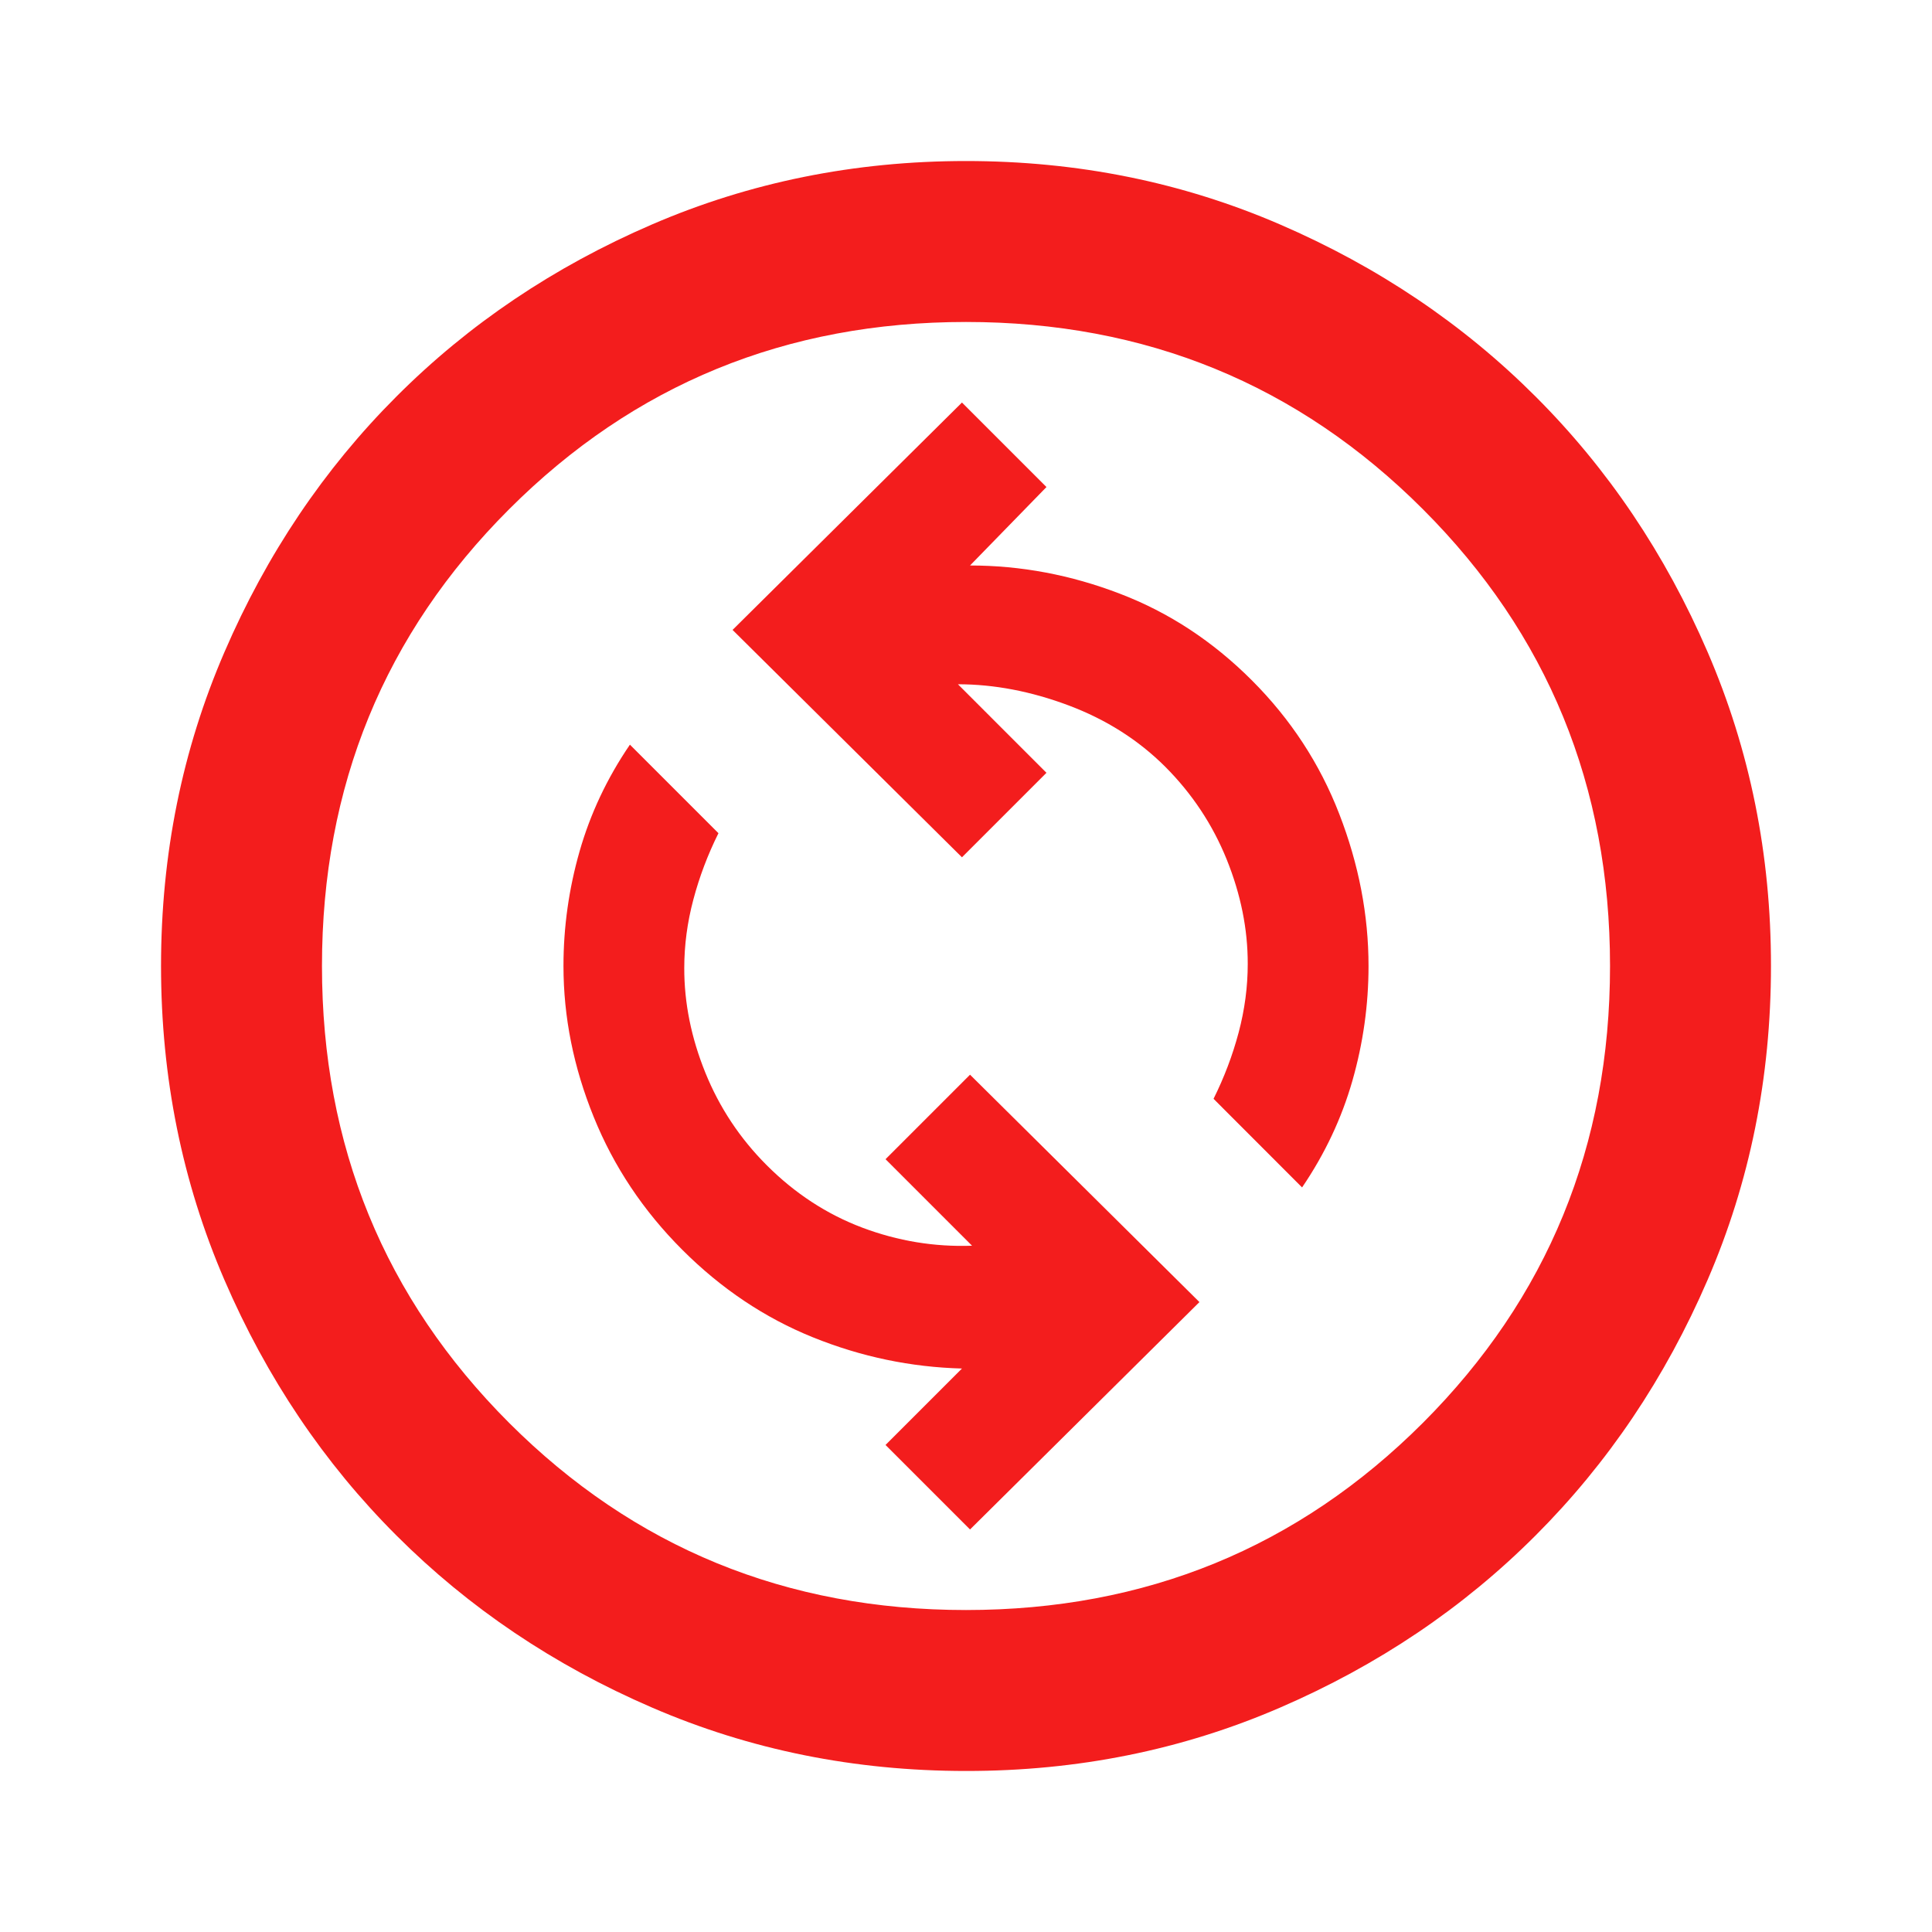 <svg width="23" height="23" viewBox="0 0 23 23" fill="none" xmlns="http://www.w3.org/2000/svg">
<path d="M11.548 18.208L14.279 15.501L11.548 12.794L10.542 13.8L11.572 14.83C11.125 14.846 10.689 14.774 10.266 14.615C9.842 14.455 9.463 14.207 9.128 13.872C8.809 13.553 8.565 13.185 8.397 12.77C8.229 12.355 8.145 11.939 8.146 11.524C8.146 11.252 8.182 10.981 8.254 10.71C8.326 10.438 8.426 10.174 8.553 9.919L7.499 8.865C7.227 9.264 7.028 9.687 6.9 10.134C6.772 10.582 6.708 11.037 6.708 11.5C6.708 12.107 6.828 12.706 7.068 13.297C7.307 13.888 7.659 14.415 8.122 14.878C8.585 15.341 9.104 15.689 9.679 15.921C10.254 16.153 10.845 16.276 11.452 16.292L10.542 17.202L11.548 18.208ZM15.501 14.136C15.773 13.736 15.972 13.313 16.1 12.866C16.228 12.418 16.292 11.963 16.292 11.5C16.292 10.893 16.176 10.29 15.944 9.691C15.712 9.091 15.365 8.561 14.902 8.098C14.439 7.635 13.916 7.291 13.332 7.068C12.749 6.844 12.154 6.732 11.548 6.732L12.458 5.798L11.452 4.792L8.721 7.499L11.452 10.206L12.458 9.2L11.404 8.146C11.835 8.146 12.275 8.23 12.722 8.398C13.169 8.566 13.552 8.809 13.872 9.128C14.191 9.448 14.435 9.815 14.603 10.23C14.771 10.646 14.855 11.061 14.854 11.476C14.854 11.748 14.818 12.019 14.746 12.291C14.674 12.562 14.574 12.826 14.447 13.081L15.501 14.136ZM11.5 21.083C10.174 21.083 8.928 20.832 7.762 20.328C6.596 19.825 5.582 19.142 4.72 18.28C3.857 17.418 3.175 16.404 2.672 15.238C2.169 14.072 1.917 12.826 1.917 11.5C1.917 10.174 2.168 8.929 2.672 7.763C3.175 6.597 3.858 5.582 4.72 4.72C5.582 3.857 6.596 3.175 7.762 2.672C8.928 2.169 10.174 1.917 11.5 1.917C12.826 1.917 14.072 2.168 15.238 2.672C16.403 3.175 17.418 3.858 18.28 4.72C19.143 5.582 19.826 6.597 20.329 7.763C20.832 8.929 21.084 10.174 21.083 11.5C21.083 12.826 20.832 14.072 20.328 15.238C19.825 16.404 19.142 17.418 18.28 18.28C17.418 19.143 16.403 19.826 15.238 20.329C14.072 20.833 12.826 21.084 11.5 21.083ZM11.5 19.167C13.64 19.167 15.453 18.424 16.939 16.939C18.424 15.453 19.167 13.64 19.167 11.5C19.167 9.36 18.424 7.547 16.939 6.062C15.453 4.576 13.64 3.833 11.5 3.833C9.36 3.833 7.547 4.576 6.061 6.062C4.576 7.547 3.833 9.36 3.833 11.5C3.833 13.64 4.576 15.453 6.061 16.939C7.547 18.424 9.36 19.167 11.5 19.167Z" fill="#F31D1D"/>
</svg>
